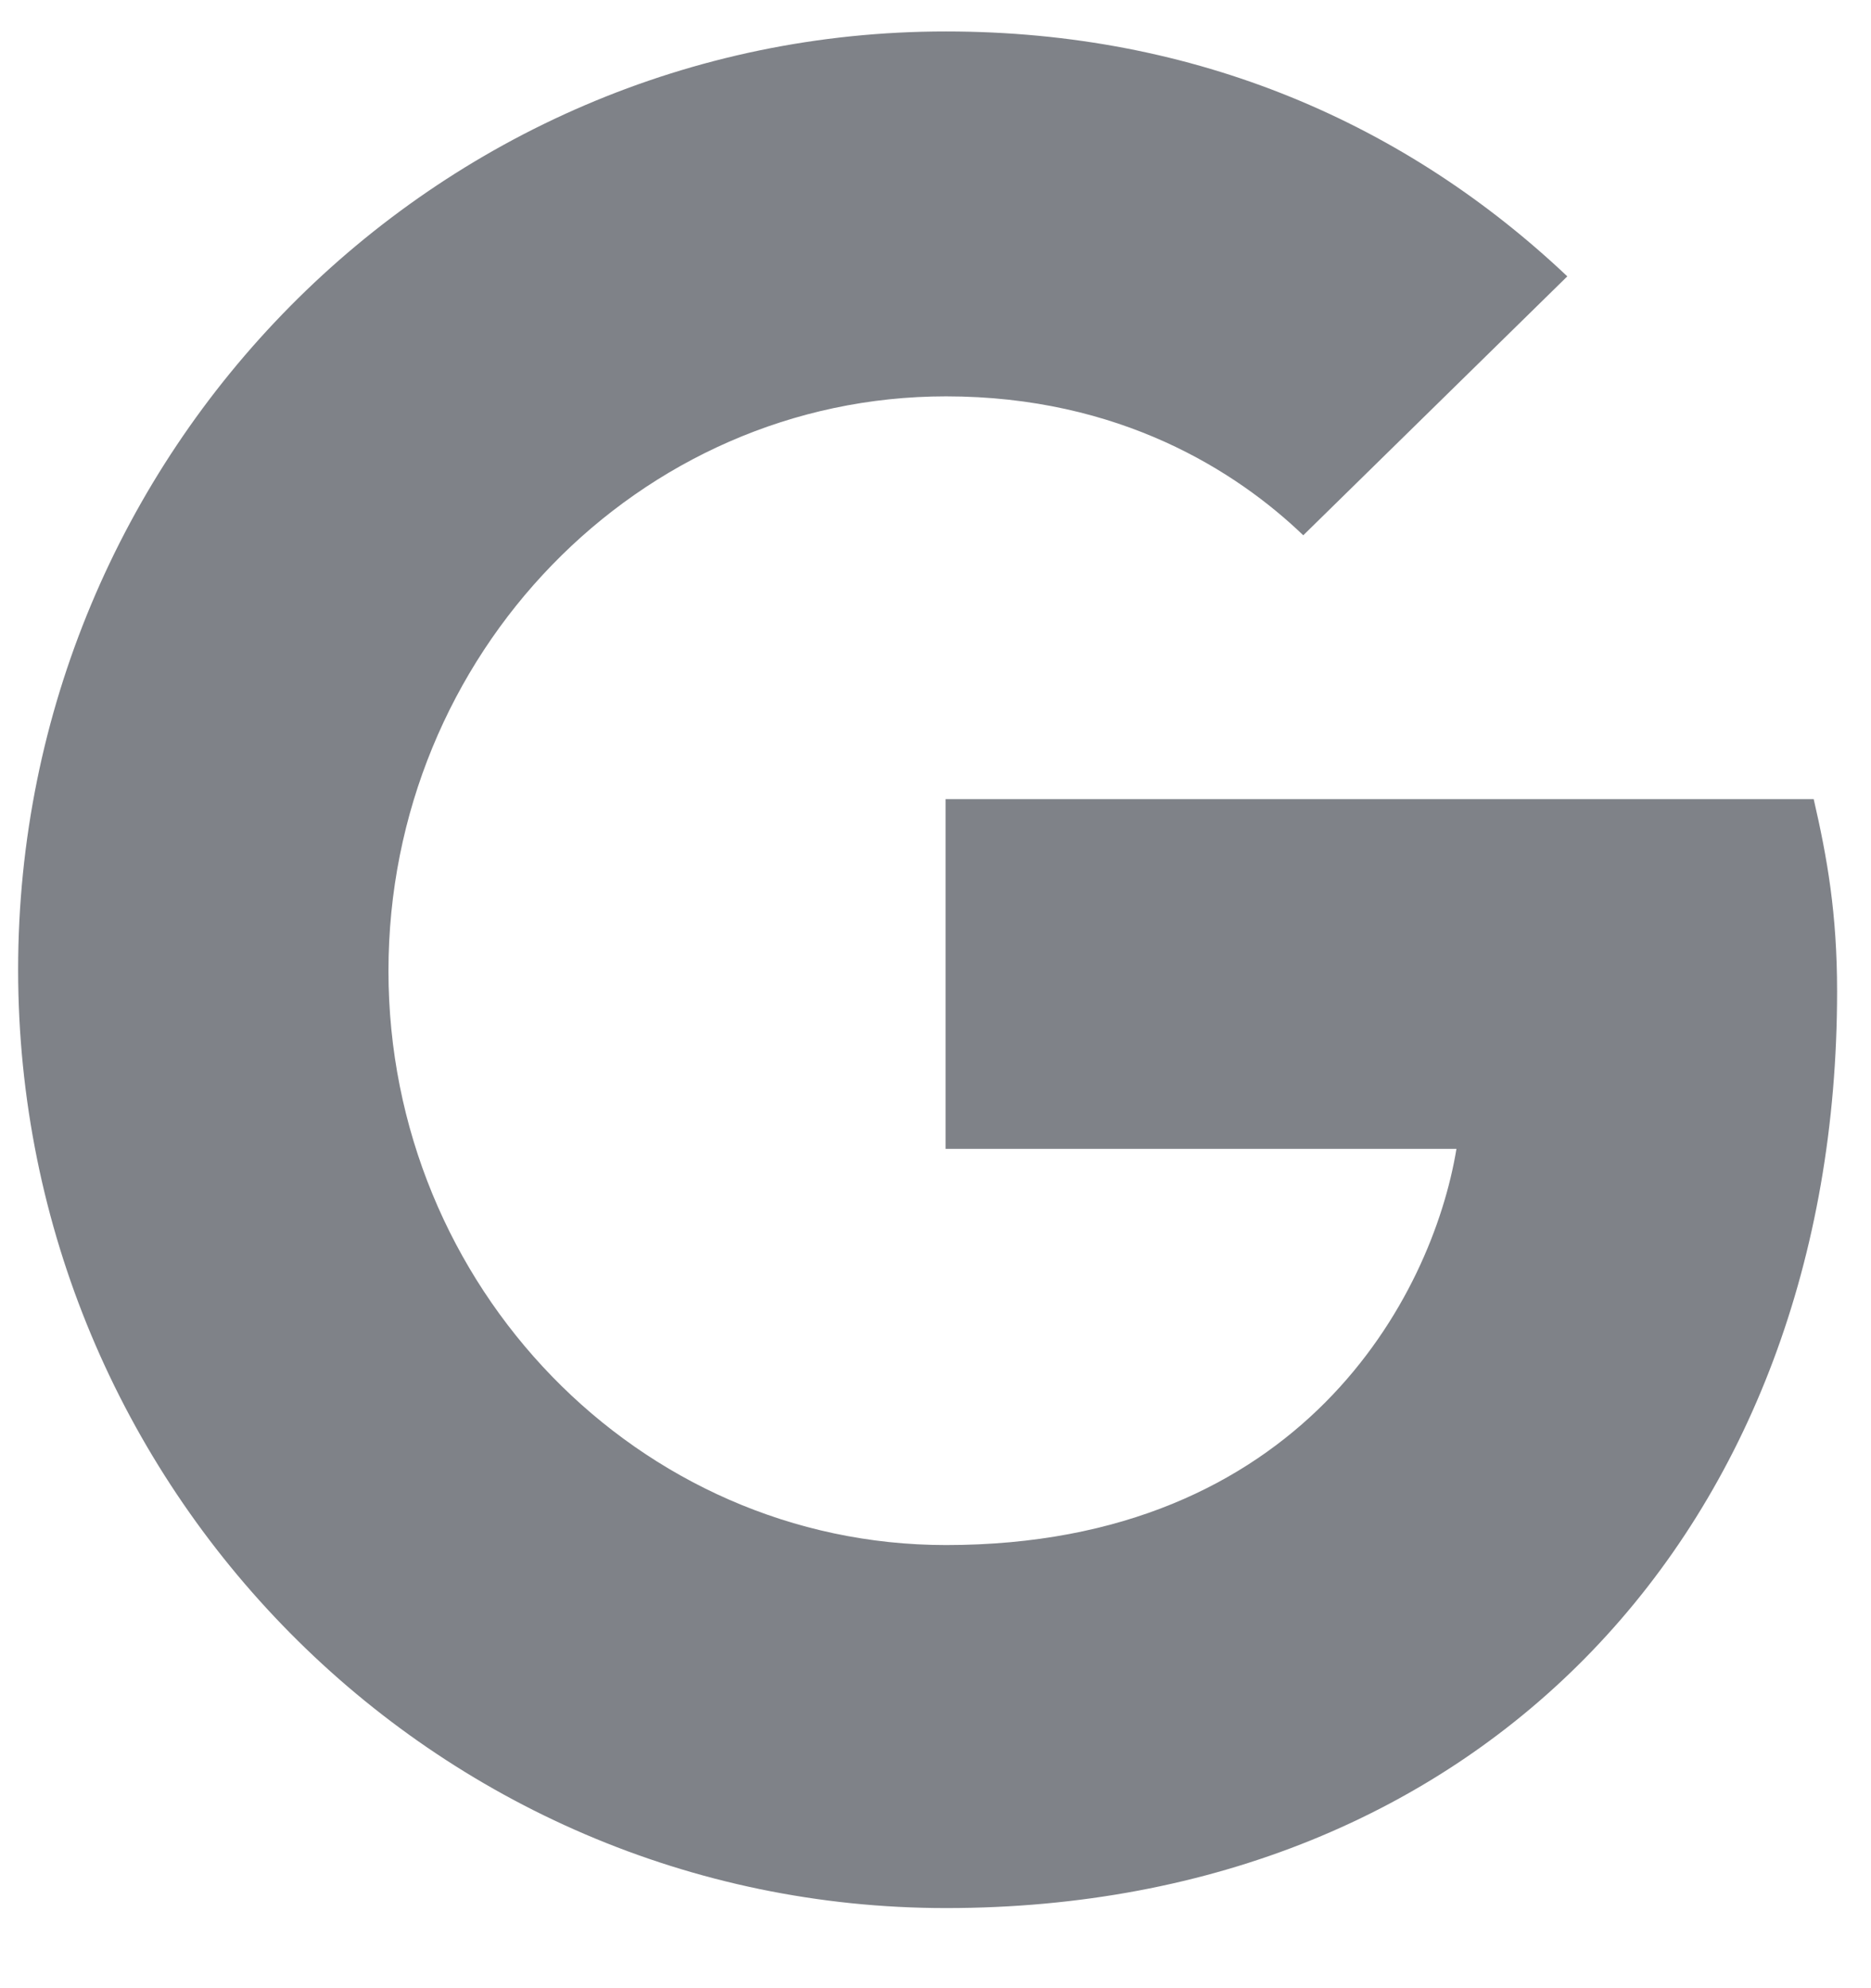 <svg width="16" height="17" viewBox="0 0 16 17" fill="none" xmlns="http://www.w3.org/2000/svg">
<path d="M8.09 3.389C9.576 3.389 10.576 4.031 11.145 4.577L13.403 2.363C12.029 1.064 10.236 0.269 8.09 0.269C3.714 0.267 0.155 3.862 0.155 8.291C0.155 12.72 3.714 16.315 8.09 16.315C12.67 16.315 15.71 13.058 15.71 8.477C15.71 7.81 15.626 7.337 15.51 6.833H8.086V9.823H12.455C12.248 11.084 11.129 13.211 8.09 13.211C5.464 13.211 3.322 11.004 3.322 8.302C3.322 5.595 5.464 3.389 8.09 3.389Z" fill="#7F8288"/>
</svg>
